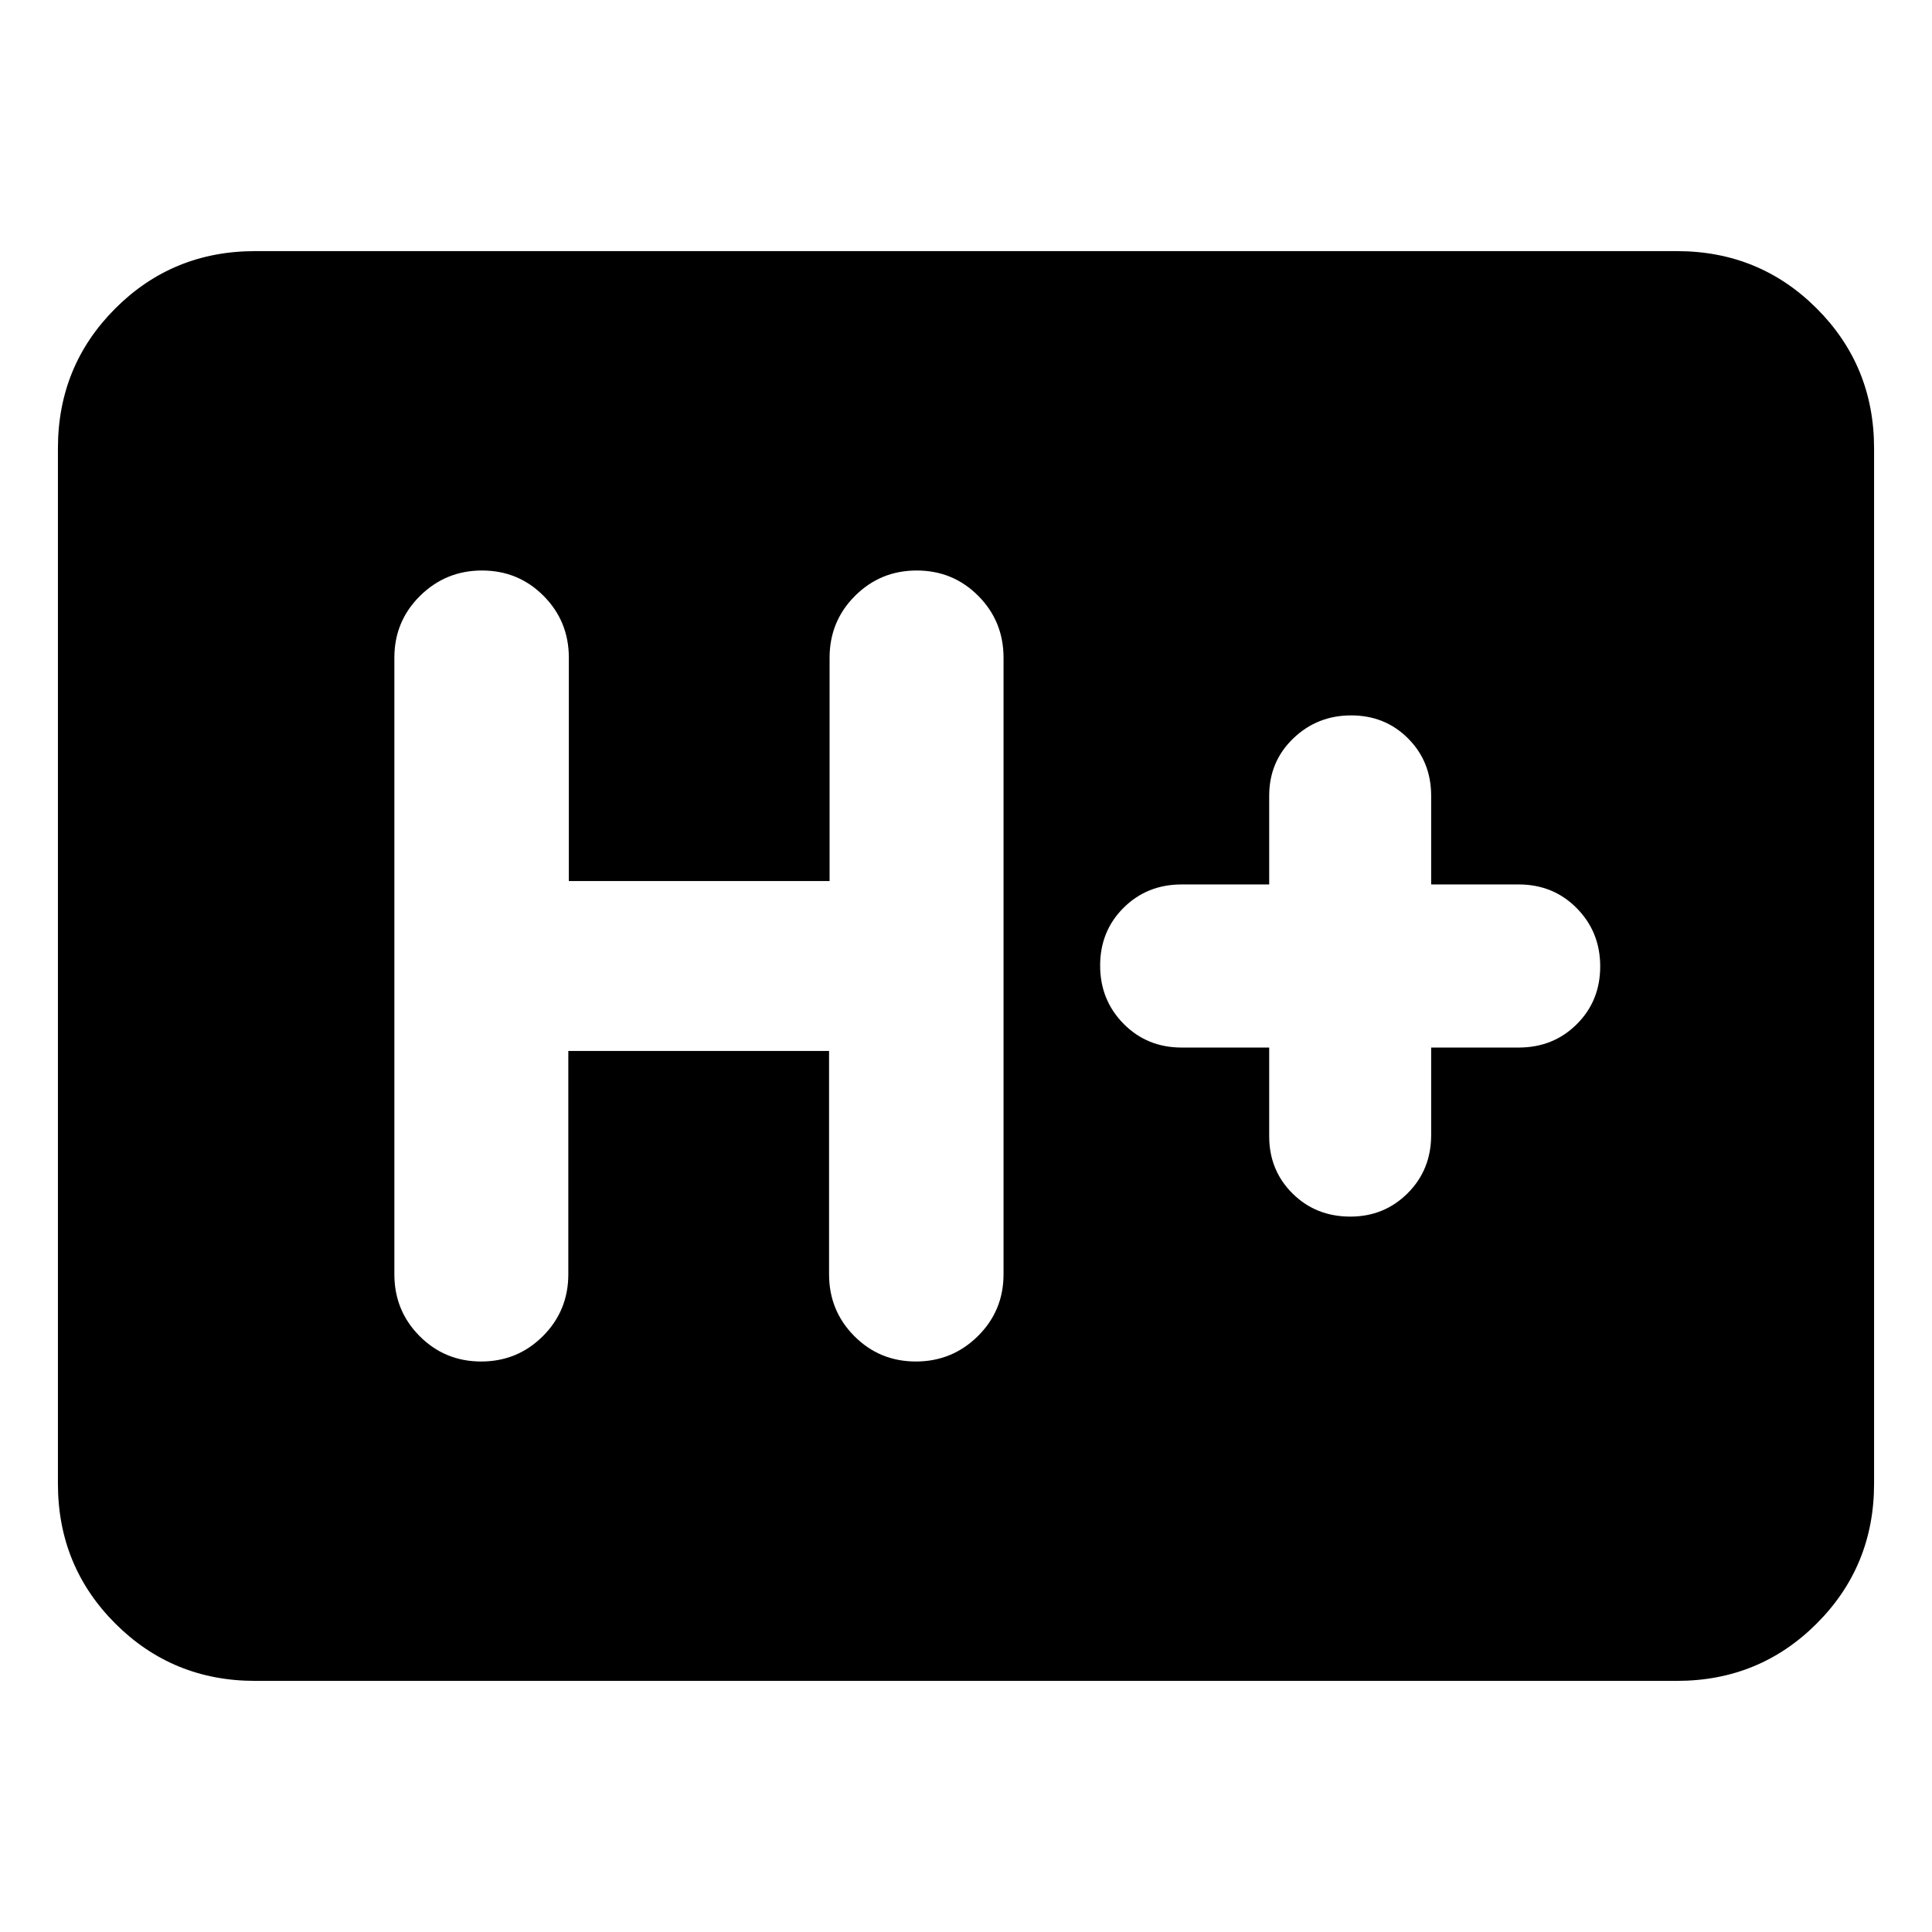 <svg xmlns="http://www.w3.org/2000/svg" height="20" viewBox="0 -960 960 960" width="20"><path d="M126.783-124.782q-41.005 0-69.503-28.498-28.498-28.498-28.498-69.503v-514.434q0-41.005 28.498-69.503 28.498-28.498 69.503-28.498h706.434q41.005 0 69.503 28.498 28.498 28.498 28.498 69.503v514.434q0 41.005-28.498 69.503-28.498 28.498-69.503 28.498H126.783Zm155.608-313h129.566v110.956q0 18.126 12.55 30.737 12.551 12.611 30.587 12.611 18.037 0 30.798-12.611t12.761-30.737v-306.348q0-18.126-12.55-30.737-12.551-12.611-30.588-12.611-18.036 0-30.666 12.611-12.63 12.611-12.63 30.737v110.956H282.653v-110.956q0-18.126-12.55-30.737-12.551-12.611-30.588-12.611-18.036 0-30.797 12.611t-12.761 30.737v306.348q0 18.126 12.55 30.737 12.551 12.611 30.587 12.611 18.037 0 30.667-12.611 12.63-12.611 12.63-30.737v-110.956Zm348.262-1.696v44.043q0 16.982 11.59 28.469 11.589 11.488 28.722 11.488 16.892 0 28.529-11.65 11.638-11.65 11.638-28.872v-43.478h43.478q17.222 0 28.872-11.59 11.65-11.589 11.65-28.721 0-17.133-11.65-28.933t-28.872-11.8h-43.478v-44.043q0-16.982-11.43-28.469-11.43-11.488-28.326-11.488-16.897 0-28.81 11.488-11.913 11.487-11.913 28.469v44.043h-43.478q-17.222 0-28.872 11.59-11.65 11.589-11.65 28.721 0 17.133 11.65 28.933t28.872 11.8h43.478Z"/></svg>